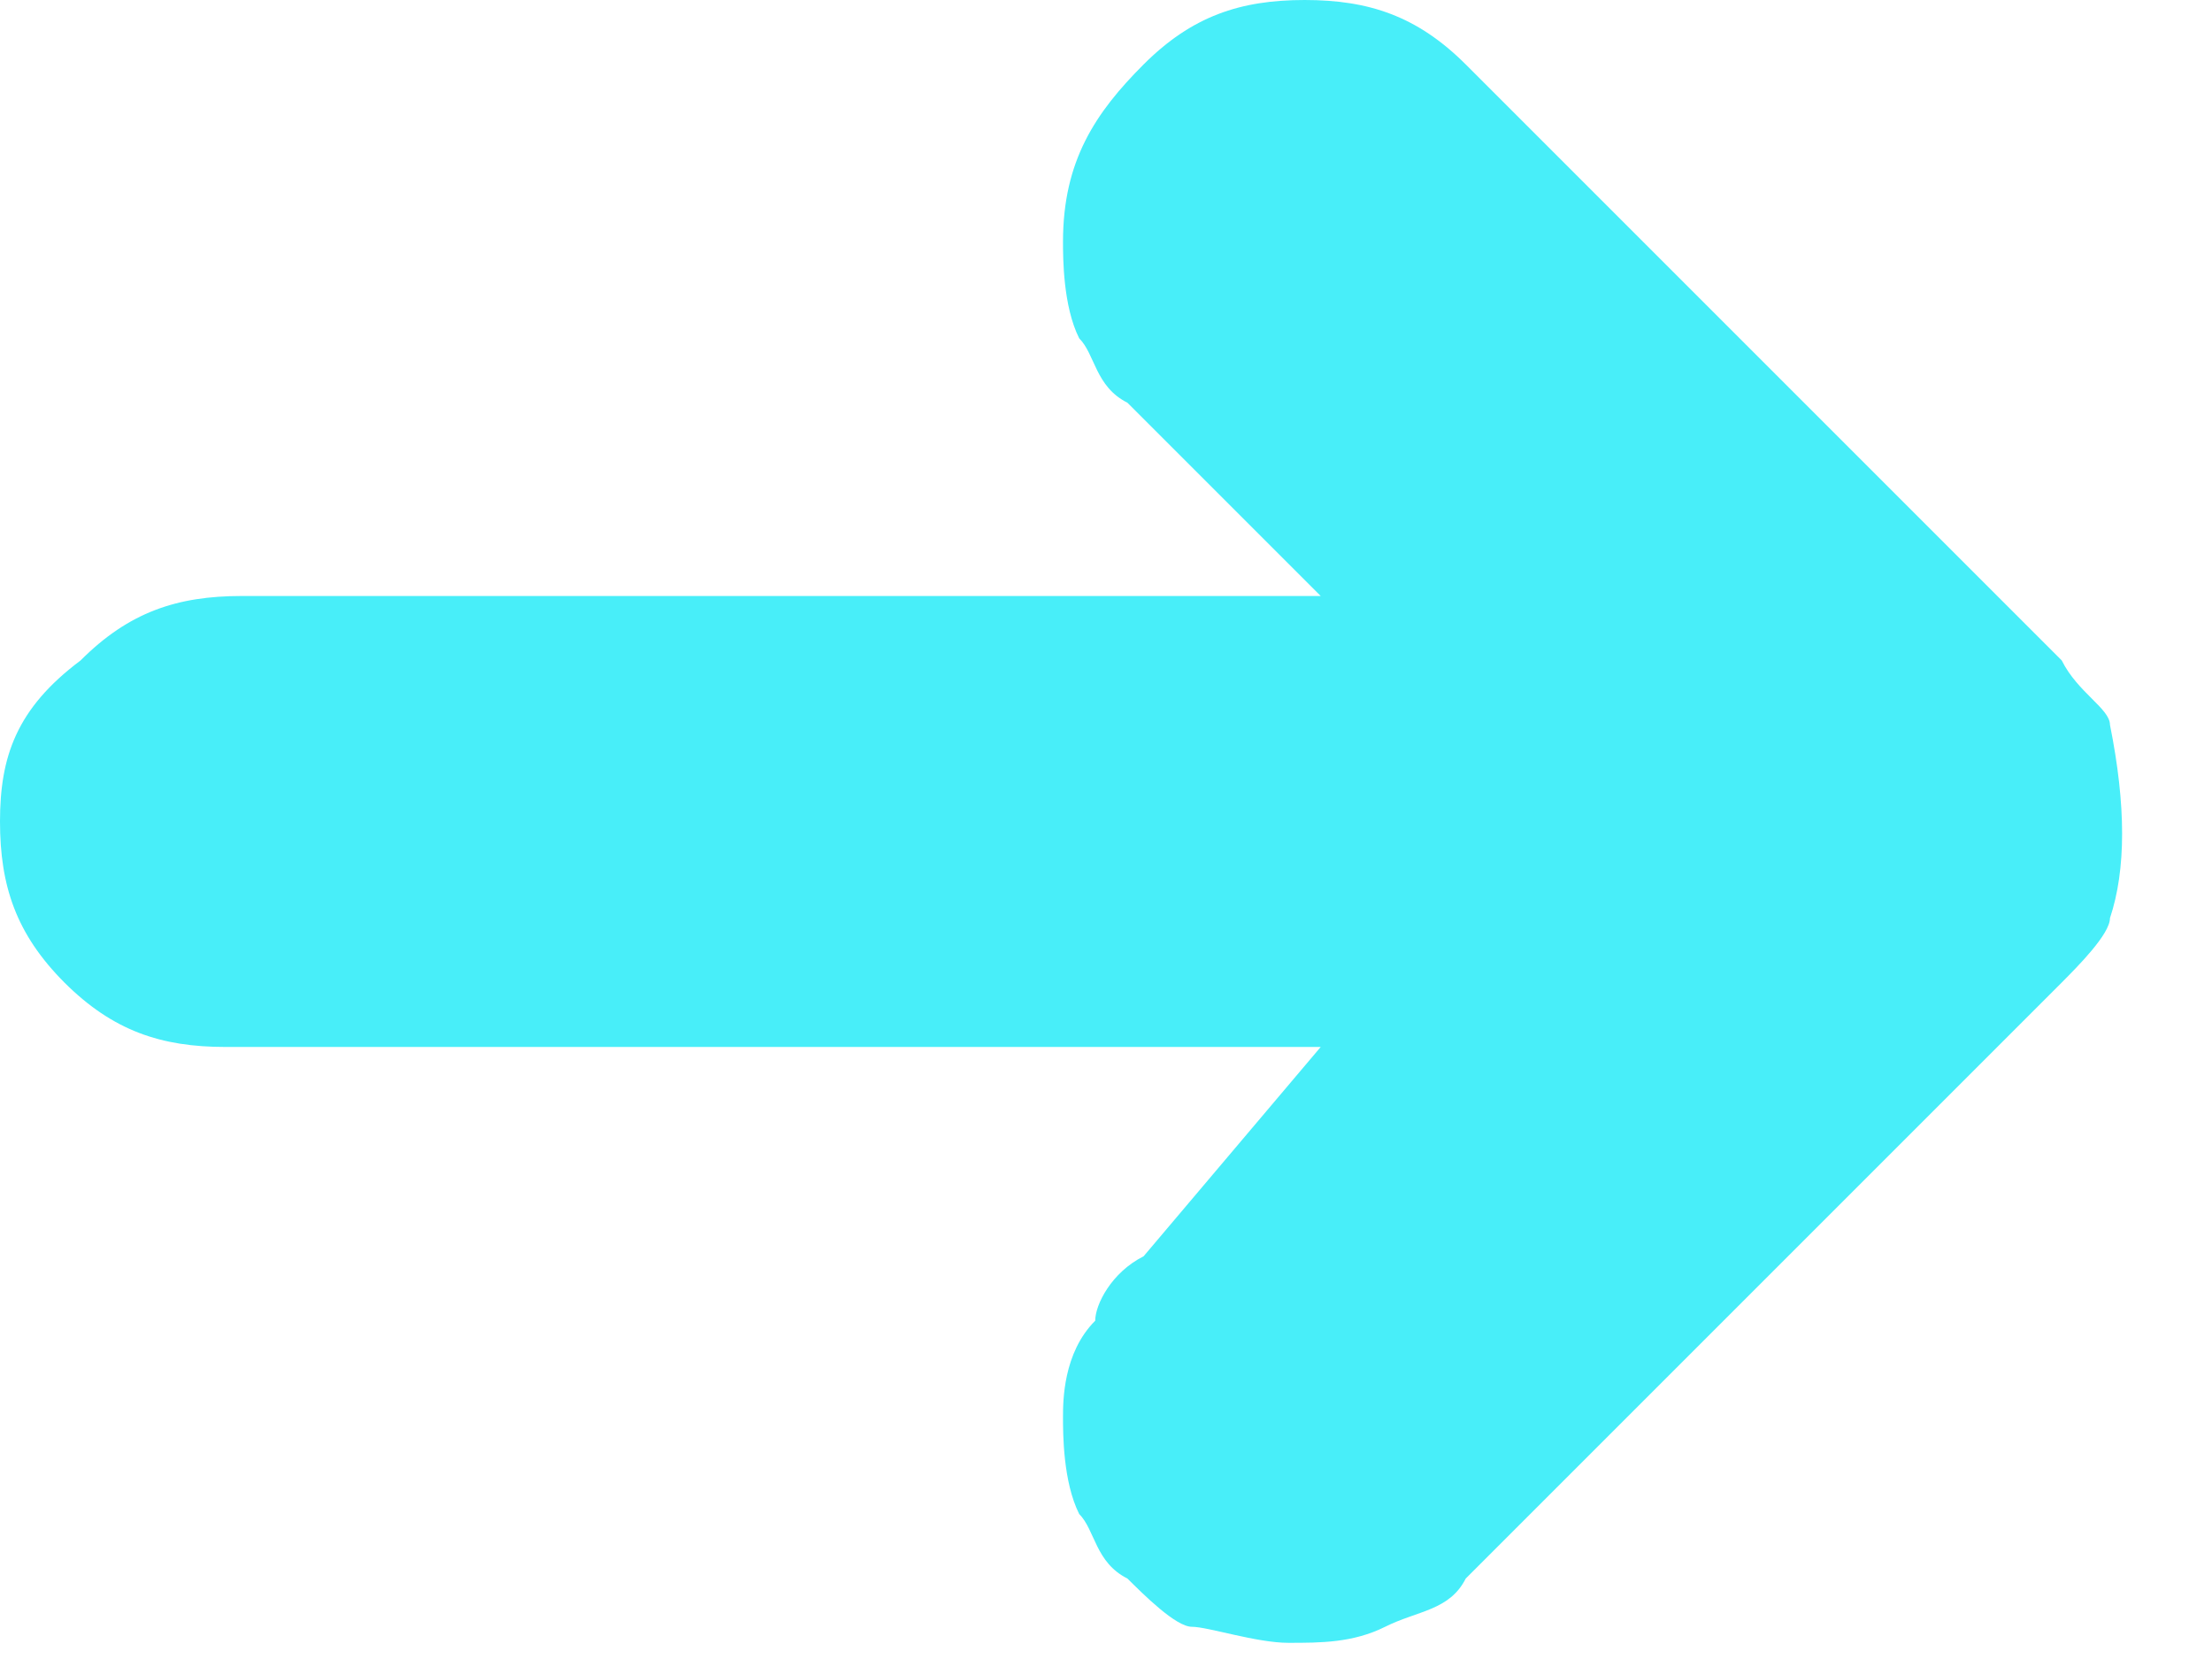 <svg width="16" height="12" viewBox="0 0 16 12" fill="none" xmlns="http://www.w3.org/2000/svg">
<g clip-path="url(#clip0_548_817)">
<path d="M14.913 4.777L10.602 0.466C10.252 0.117 9.903 0 9.437 0C8.971 0 8.621 0.117 8.272 0.466C7.922 0.816 7.689 1.165 7.689 1.748C7.689 1.864 7.689 2.214 7.806 2.447C7.922 2.563 7.922 2.796 8.155 2.913L9.553 4.311H1.748C1.282 4.311 0.932 4.427 0.583 4.777C0.117 5.126 0 5.476 0 5.942C0 6.408 0.117 6.757 0.466 7.107C0.816 7.456 1.165 7.573 1.631 7.573H9.553L8.272 9.087C8.039 9.204 7.922 9.437 7.922 9.553C7.689 9.786 7.689 10.136 7.689 10.252C7.689 10.369 7.689 10.718 7.806 10.951C7.922 11.068 7.922 11.301 8.155 11.418C8.272 11.534 8.505 11.767 8.621 11.767C8.738 11.767 9.087 11.883 9.32 11.883C9.553 11.883 9.786 11.883 10.019 11.767C10.252 11.65 10.485 11.65 10.602 11.418L14.913 7.107C15.029 6.99 15.262 6.757 15.262 6.641C15.379 6.291 15.379 5.825 15.262 5.243C15.262 5.126 15.029 5.01 14.913 4.777Z" fill="#48EEF9"/>
</g>
<defs>
<clipPath id="clip0_548_817">
<rect width="15.379" height="12" fill="white"/>
</clipPath>
</defs>
</svg>
